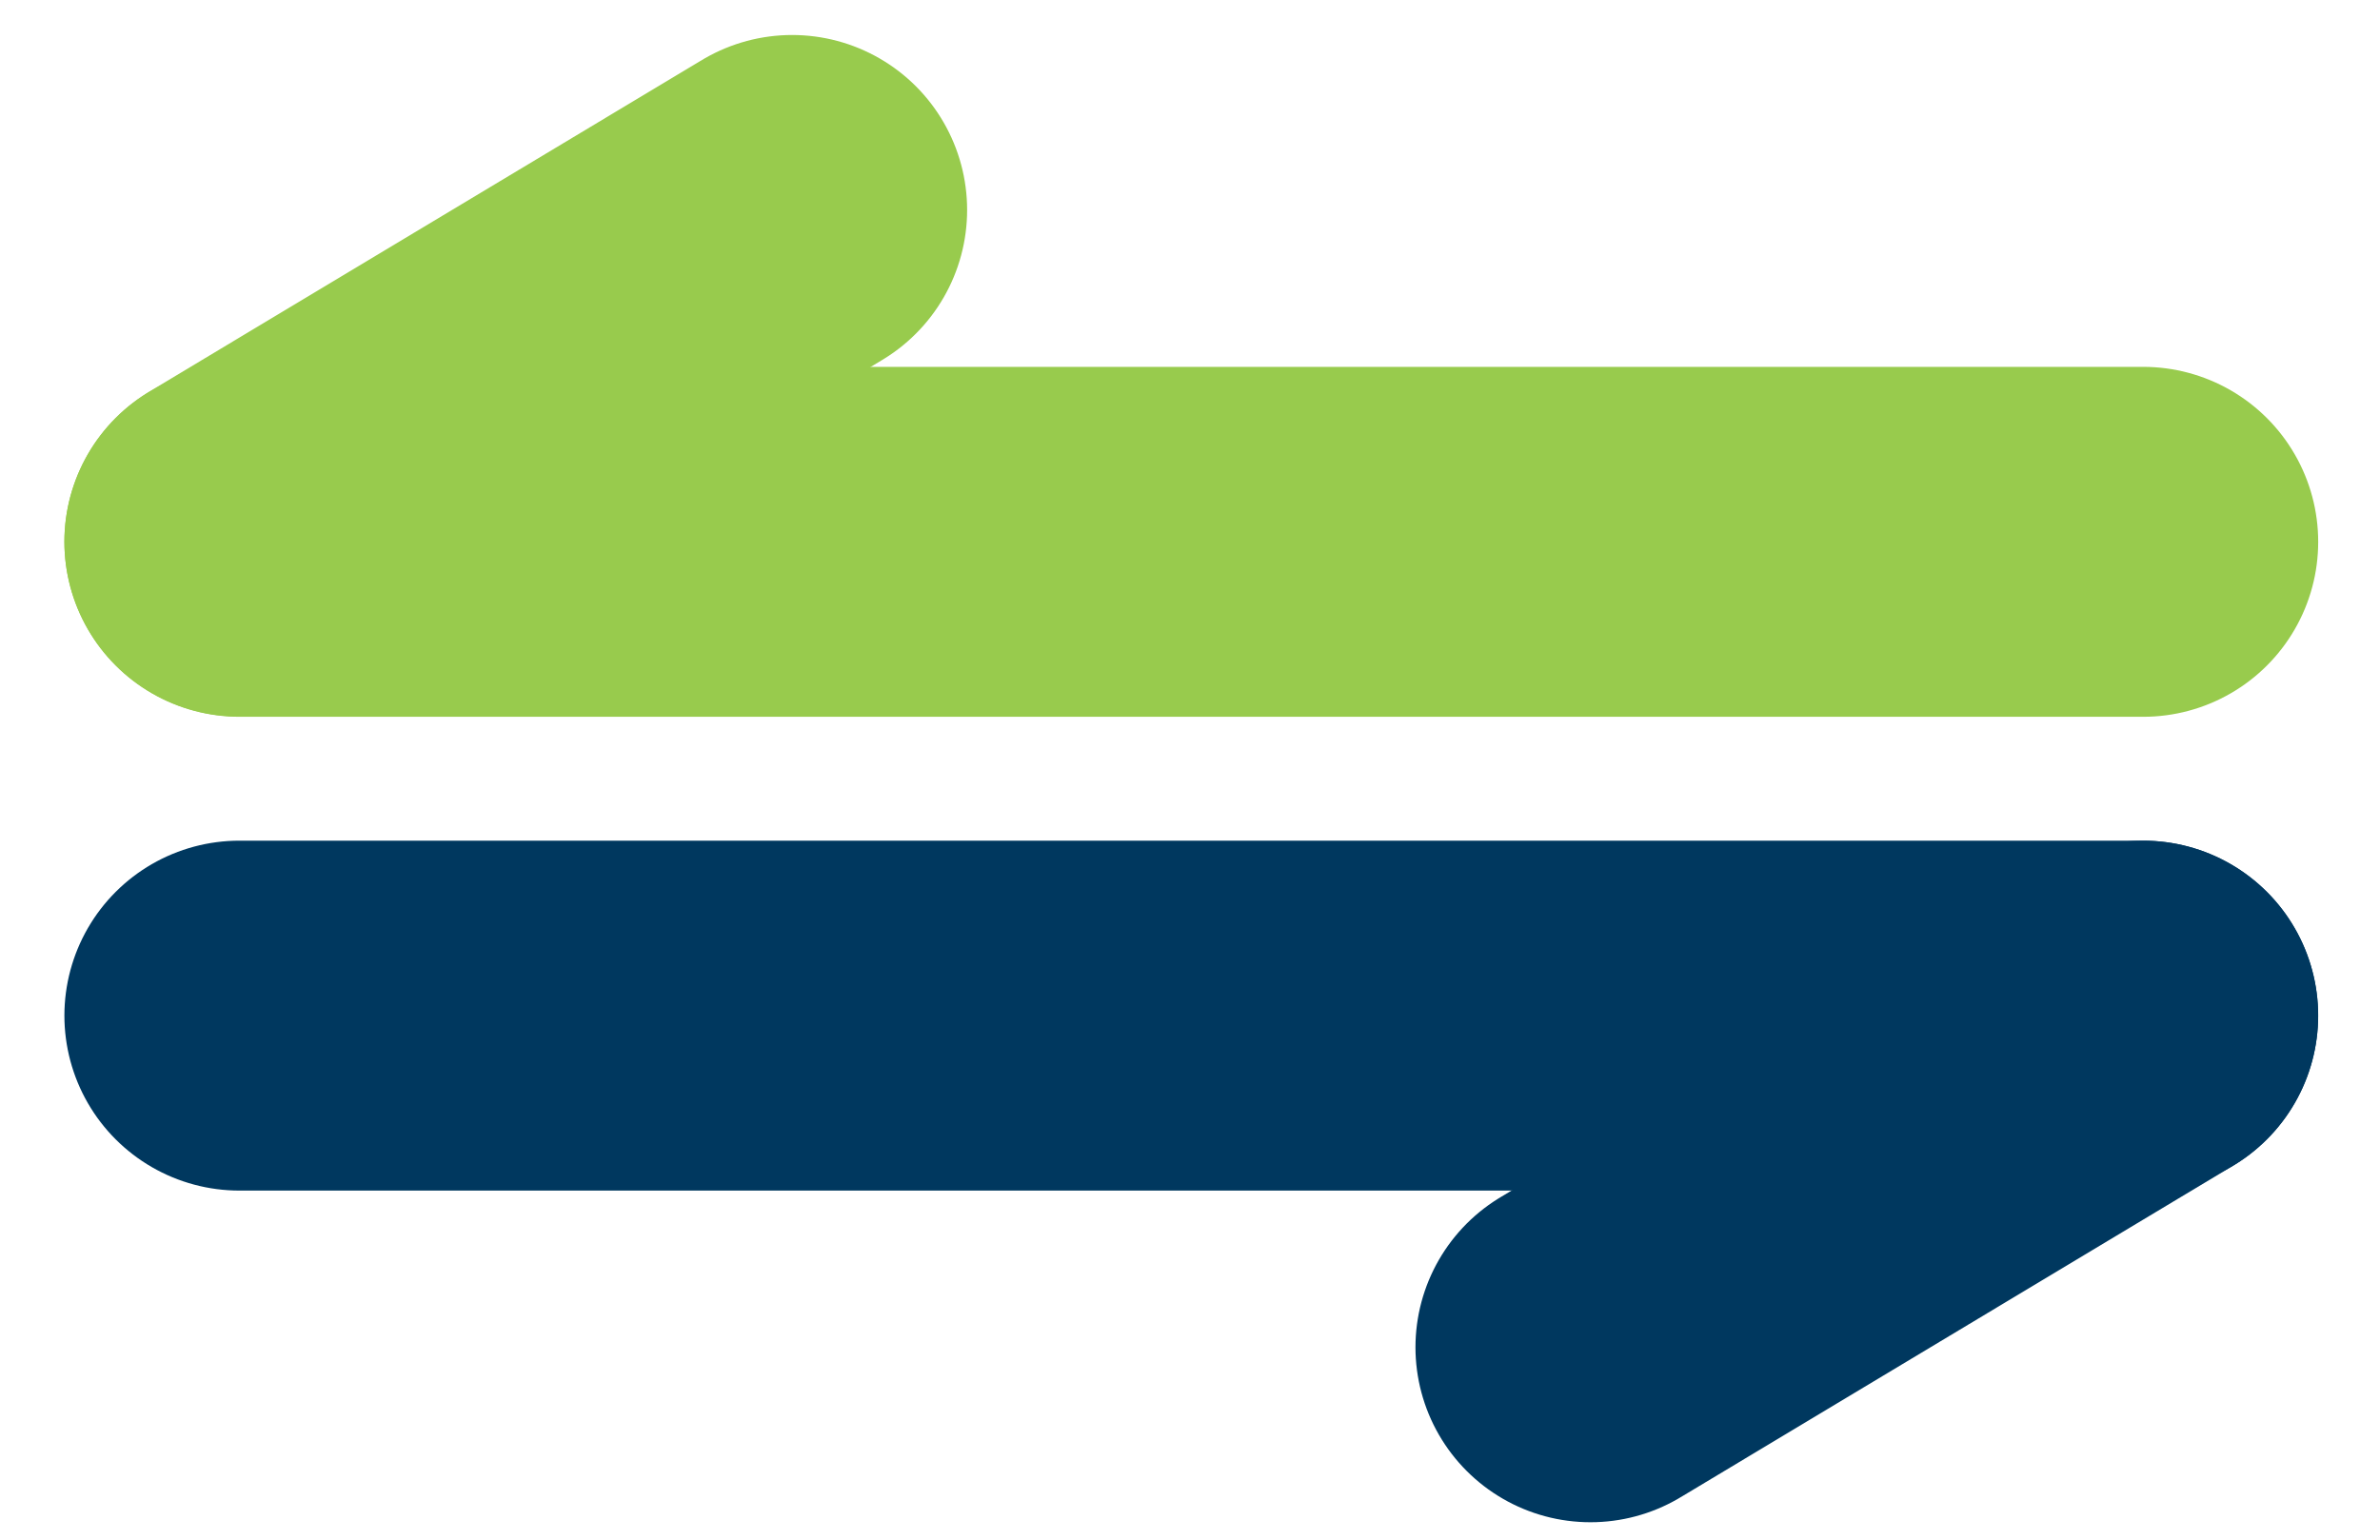 <svg width="34" height="22" viewBox="0 0 34 22" fill="none" xmlns="http://www.w3.org/2000/svg">
    <path d="M30.616 14.512L22.721 19.251" stroke="#00385F" stroke-width="5"
        stroke-miterlimit="10" stroke-linecap="round" stroke-linejoin="round" />
    <path d="M3.42 14.512H30.617" stroke="#00385F" stroke-width="5" stroke-miterlimit="10"
        stroke-linecap="round" stroke-linejoin="round" />
    <path d="M3.42 7.739L11.316 3" stroke="#98CB4D" stroke-width="5" stroke-miterlimit="10"
        stroke-linecap="round" stroke-linejoin="round" />
    <path d="M30.617 7.742H3.42" stroke="#98CB4D" stroke-width="5" stroke-miterlimit="10"
        stroke-linecap="round" stroke-linejoin="round" />
</svg>